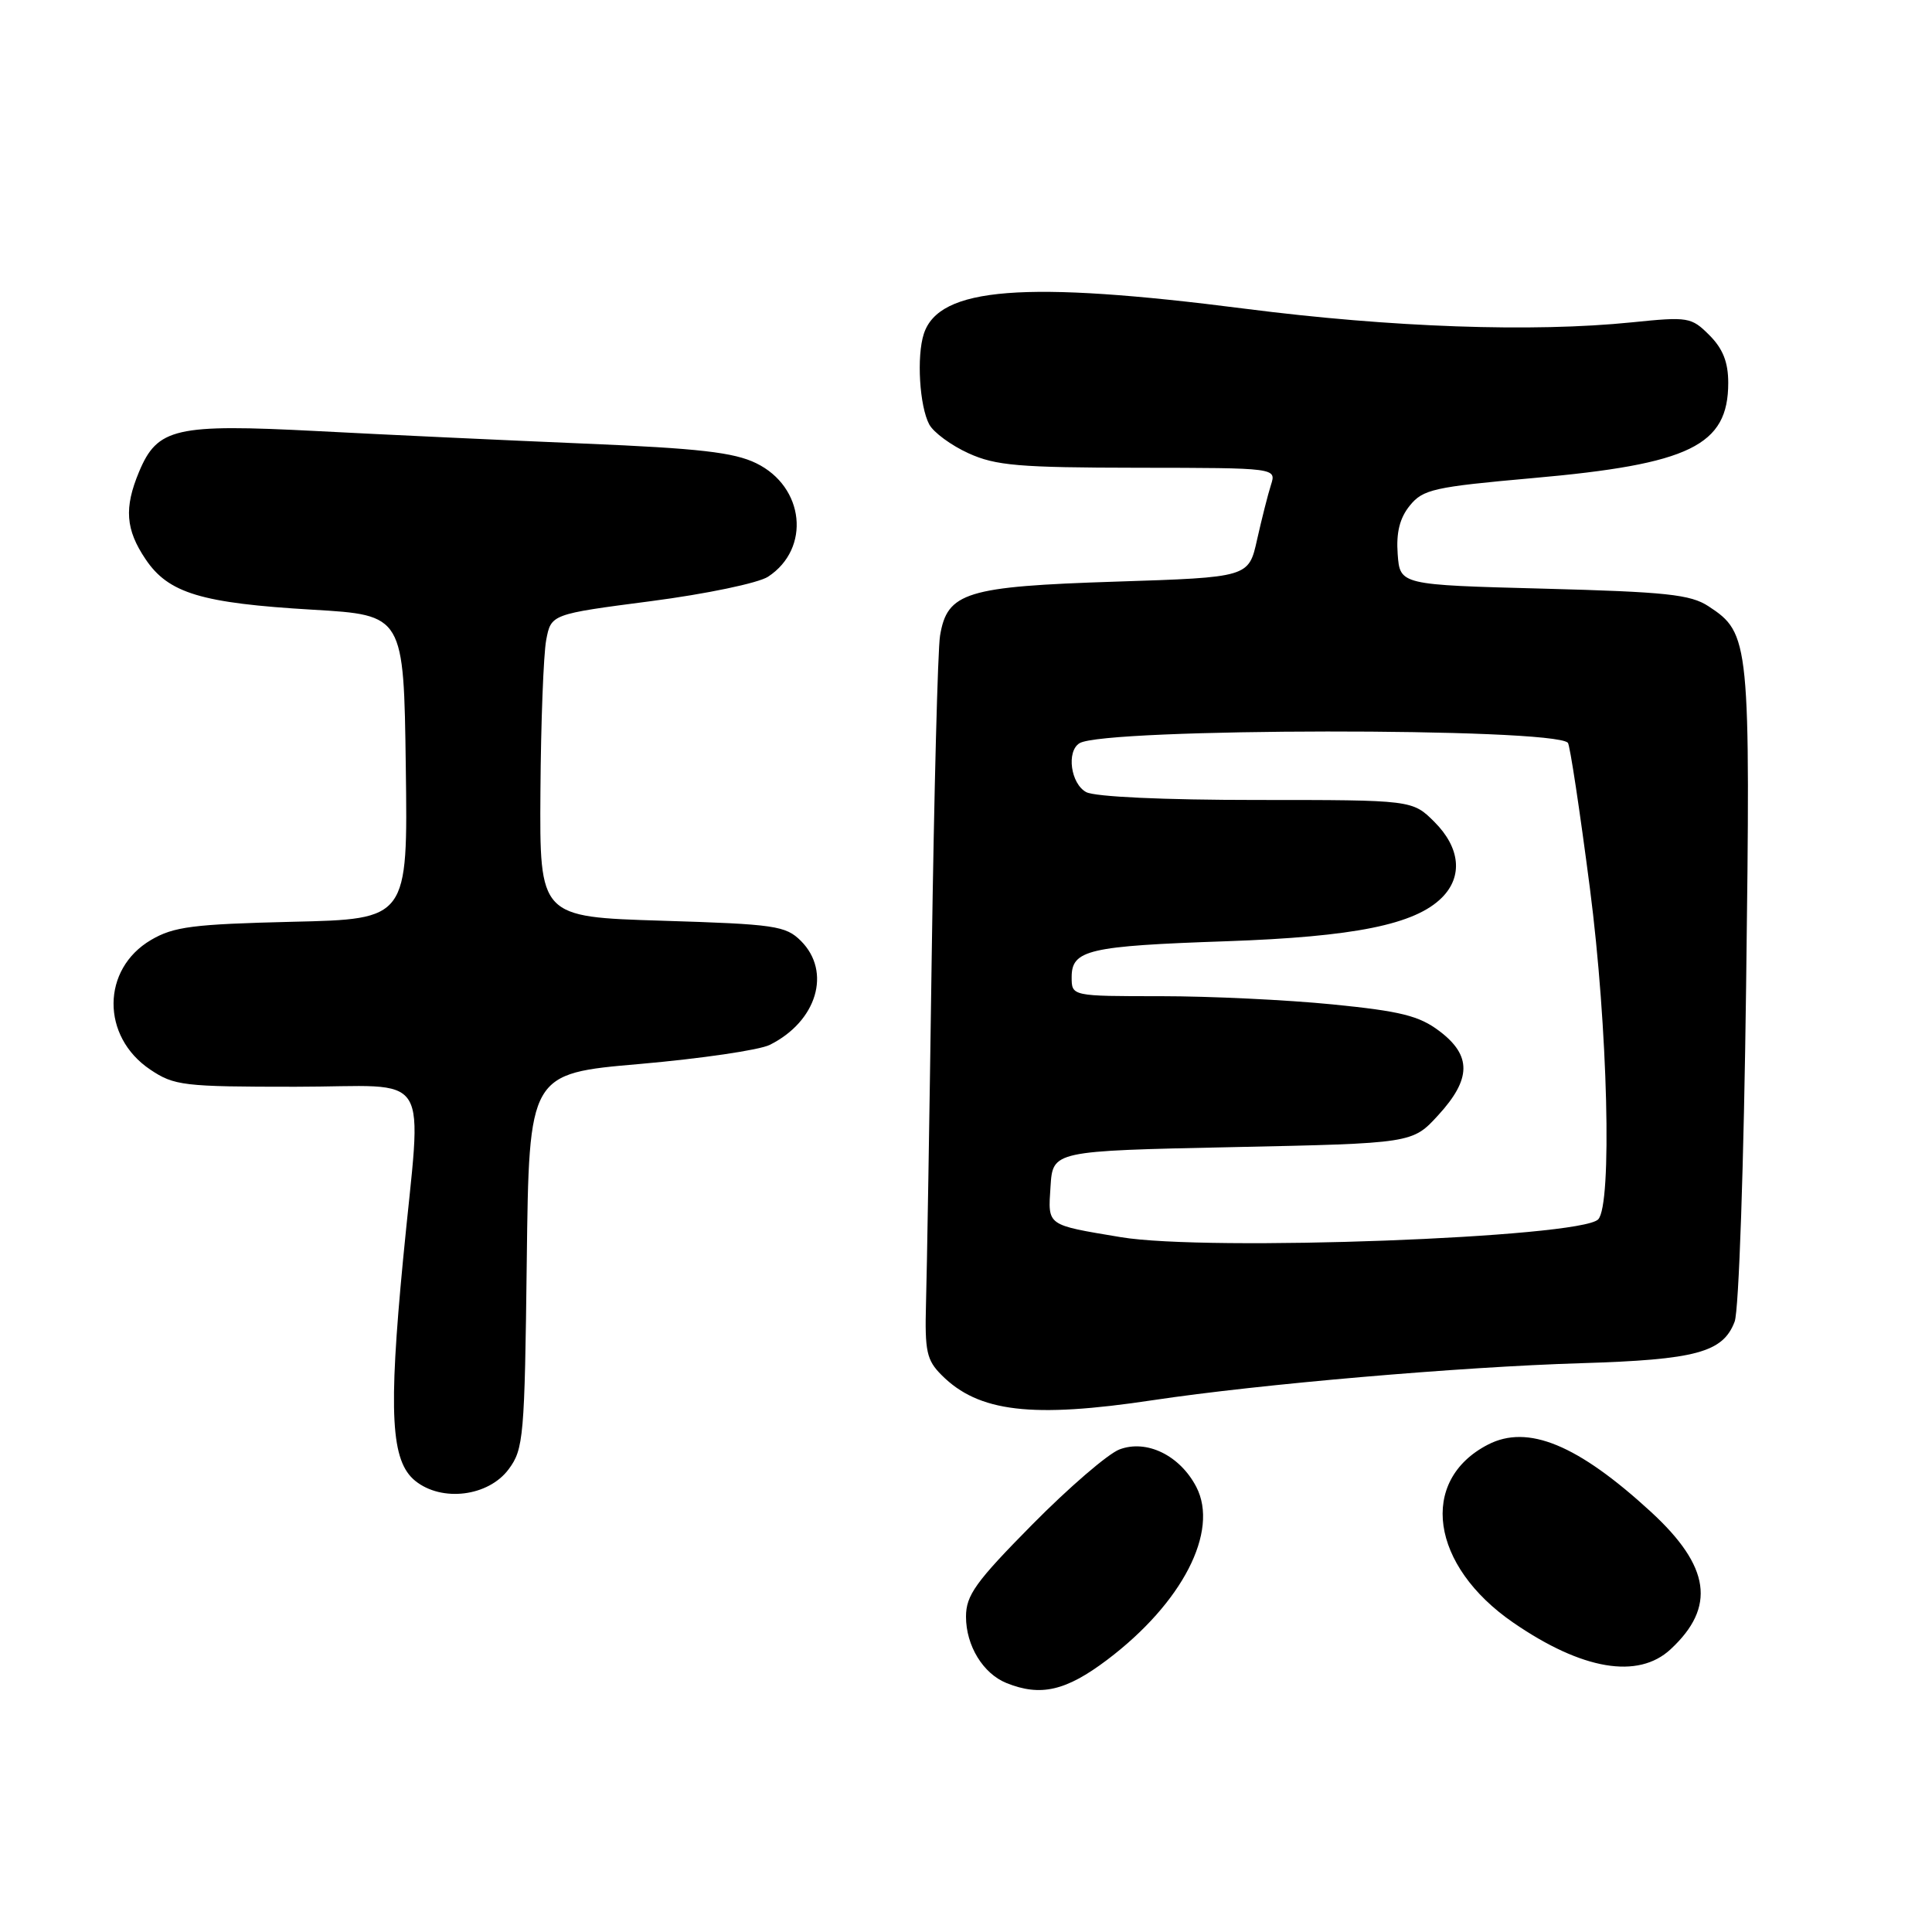 <?xml version="1.0" encoding="UTF-8" standalone="no"?>
<!DOCTYPE svg PUBLIC "-//W3C//DTD SVG 1.1//EN" "http://www.w3.org/Graphics/SVG/1.1/DTD/svg11.dtd" >
<svg xmlns="http://www.w3.org/2000/svg" xmlns:xlink="http://www.w3.org/1999/xlink" version="1.1" viewBox="0 0 256 256">
 <g >
 <path fill="currentColor"
d=" M 146.70 219.94 C 156.67 212.41 161.56 202.92 158.52 197.03 C 156.35 192.85 151.94 190.69 148.33 192.06 C 146.81 192.64 141.61 197.12 136.78 202.01 C 129.28 209.60 128.00 211.38 128.00 214.22 C 128.00 218.06 130.26 221.76 133.36 223.01 C 137.88 224.83 141.24 224.06 146.70 219.94 Z  M 221.36 218.54 C 227.40 212.94 226.63 207.57 218.76 200.33 C 209.06 191.42 202.44 188.69 197.16 191.42 C 187.94 196.18 189.55 207.47 200.52 215.01 C 209.63 221.28 217.05 222.54 221.36 218.54 Z  M 67.40 194.68 C 69.38 192.02 69.52 190.44 69.80 167.05 C 70.10 142.25 70.10 142.25 84.80 140.98 C 92.88 140.27 100.63 139.14 102.00 138.45 C 108.24 135.34 110.21 128.77 106.13 124.68 C 104.11 122.67 102.71 122.46 87.72 122.00 C 71.50 121.50 71.50 121.50 71.61 104.89 C 71.67 95.75 72.02 86.73 72.37 84.83 C 73.02 81.38 73.02 81.38 86.23 79.66 C 93.59 78.70 100.47 77.26 101.77 76.42 C 107.46 72.69 106.61 64.50 100.20 61.38 C 97.26 59.94 92.61 59.41 77.50 58.78 C 67.05 58.34 51.08 57.60 42.00 57.12 C 23.24 56.15 20.86 56.69 18.42 62.53 C 16.43 67.30 16.64 70.17 19.29 74.10 C 22.32 78.61 26.66 79.92 41.45 80.79 C 53.50 81.50 53.50 81.50 53.77 101.64 C 54.04 121.79 54.04 121.79 38.77 122.14 C 25.58 122.46 23.02 122.78 20.01 124.55 C 13.44 128.41 13.38 137.34 19.90 141.72 C 23.08 143.86 24.30 144.00 39.15 144.00 C 57.68 144.00 55.88 141.10 53.41 166.88 C 51.45 187.32 51.80 193.61 55.02 196.22 C 58.54 199.06 64.71 198.30 67.40 194.68 Z  M 152.77 185.53 C 166.97 183.40 193.40 181.12 209.50 180.63 C 224.74 180.17 228.31 179.20 229.85 175.12 C 230.41 173.64 231.07 154.29 231.37 130.61 C 231.96 84.88 231.86 83.92 226.38 80.33 C 224.01 78.77 220.77 78.43 204.55 78.00 C 185.50 77.50 185.50 77.50 185.20 73.42 C 184.99 70.56 185.47 68.64 186.81 66.99 C 188.55 64.84 190.00 64.52 203.11 63.35 C 223.93 61.51 229.00 59.04 229.00 50.73 C 229.00 47.99 228.29 46.20 226.50 44.41 C 224.11 42.02 223.69 41.95 216.25 42.71 C 203.12 44.05 184.35 43.39 165.00 40.91 C 135.73 37.15 124.42 38.04 122.41 44.24 C 121.44 47.22 121.84 53.82 123.13 56.24 C 123.70 57.30 126.04 59.02 128.33 60.06 C 131.93 61.70 135.01 61.96 150.82 61.98 C 169.13 62.00 169.13 62.00 168.41 64.25 C 168.01 65.49 167.19 68.75 166.57 71.50 C 165.46 76.50 165.46 76.50 147.83 77.07 C 127.98 77.71 125.51 78.48 124.56 84.24 C 124.26 86.03 123.77 105.05 123.46 126.50 C 123.16 147.95 122.82 168.75 122.70 172.72 C 122.53 179.06 122.78 180.23 124.78 182.22 C 129.66 187.11 136.72 187.95 152.77 185.53 Z  M 148.51 163.93 C 138.57 162.27 138.86 162.47 139.20 157.22 C 139.50 152.50 139.50 152.50 163.33 152.00 C 187.16 151.50 187.16 151.50 190.58 147.76 C 194.97 142.97 195.01 139.87 190.75 136.64 C 188.06 134.60 185.62 133.99 176.58 133.09 C 170.57 132.49 160.33 132.00 153.83 132.00 C 142.00 132.00 142.00 132.00 142.00 129.48 C 142.00 125.86 144.21 125.35 162.50 124.72 C 179.46 124.13 187.49 122.51 191.06 118.94 C 193.86 116.14 193.49 112.34 190.08 108.92 C 187.15 106.00 187.15 106.00 166.51 106.00 C 154.19 106.00 145.09 105.58 143.93 104.96 C 141.88 103.86 141.28 99.56 143.04 98.48 C 146.32 96.45 205.73 96.39 207.75 98.42 C 208.02 98.68 209.33 107.36 210.67 117.70 C 213.05 136.06 213.64 159.71 211.76 161.58 C 209.32 164.01 159.97 165.85 148.51 163.93 Z "/>
</g>
</svg>